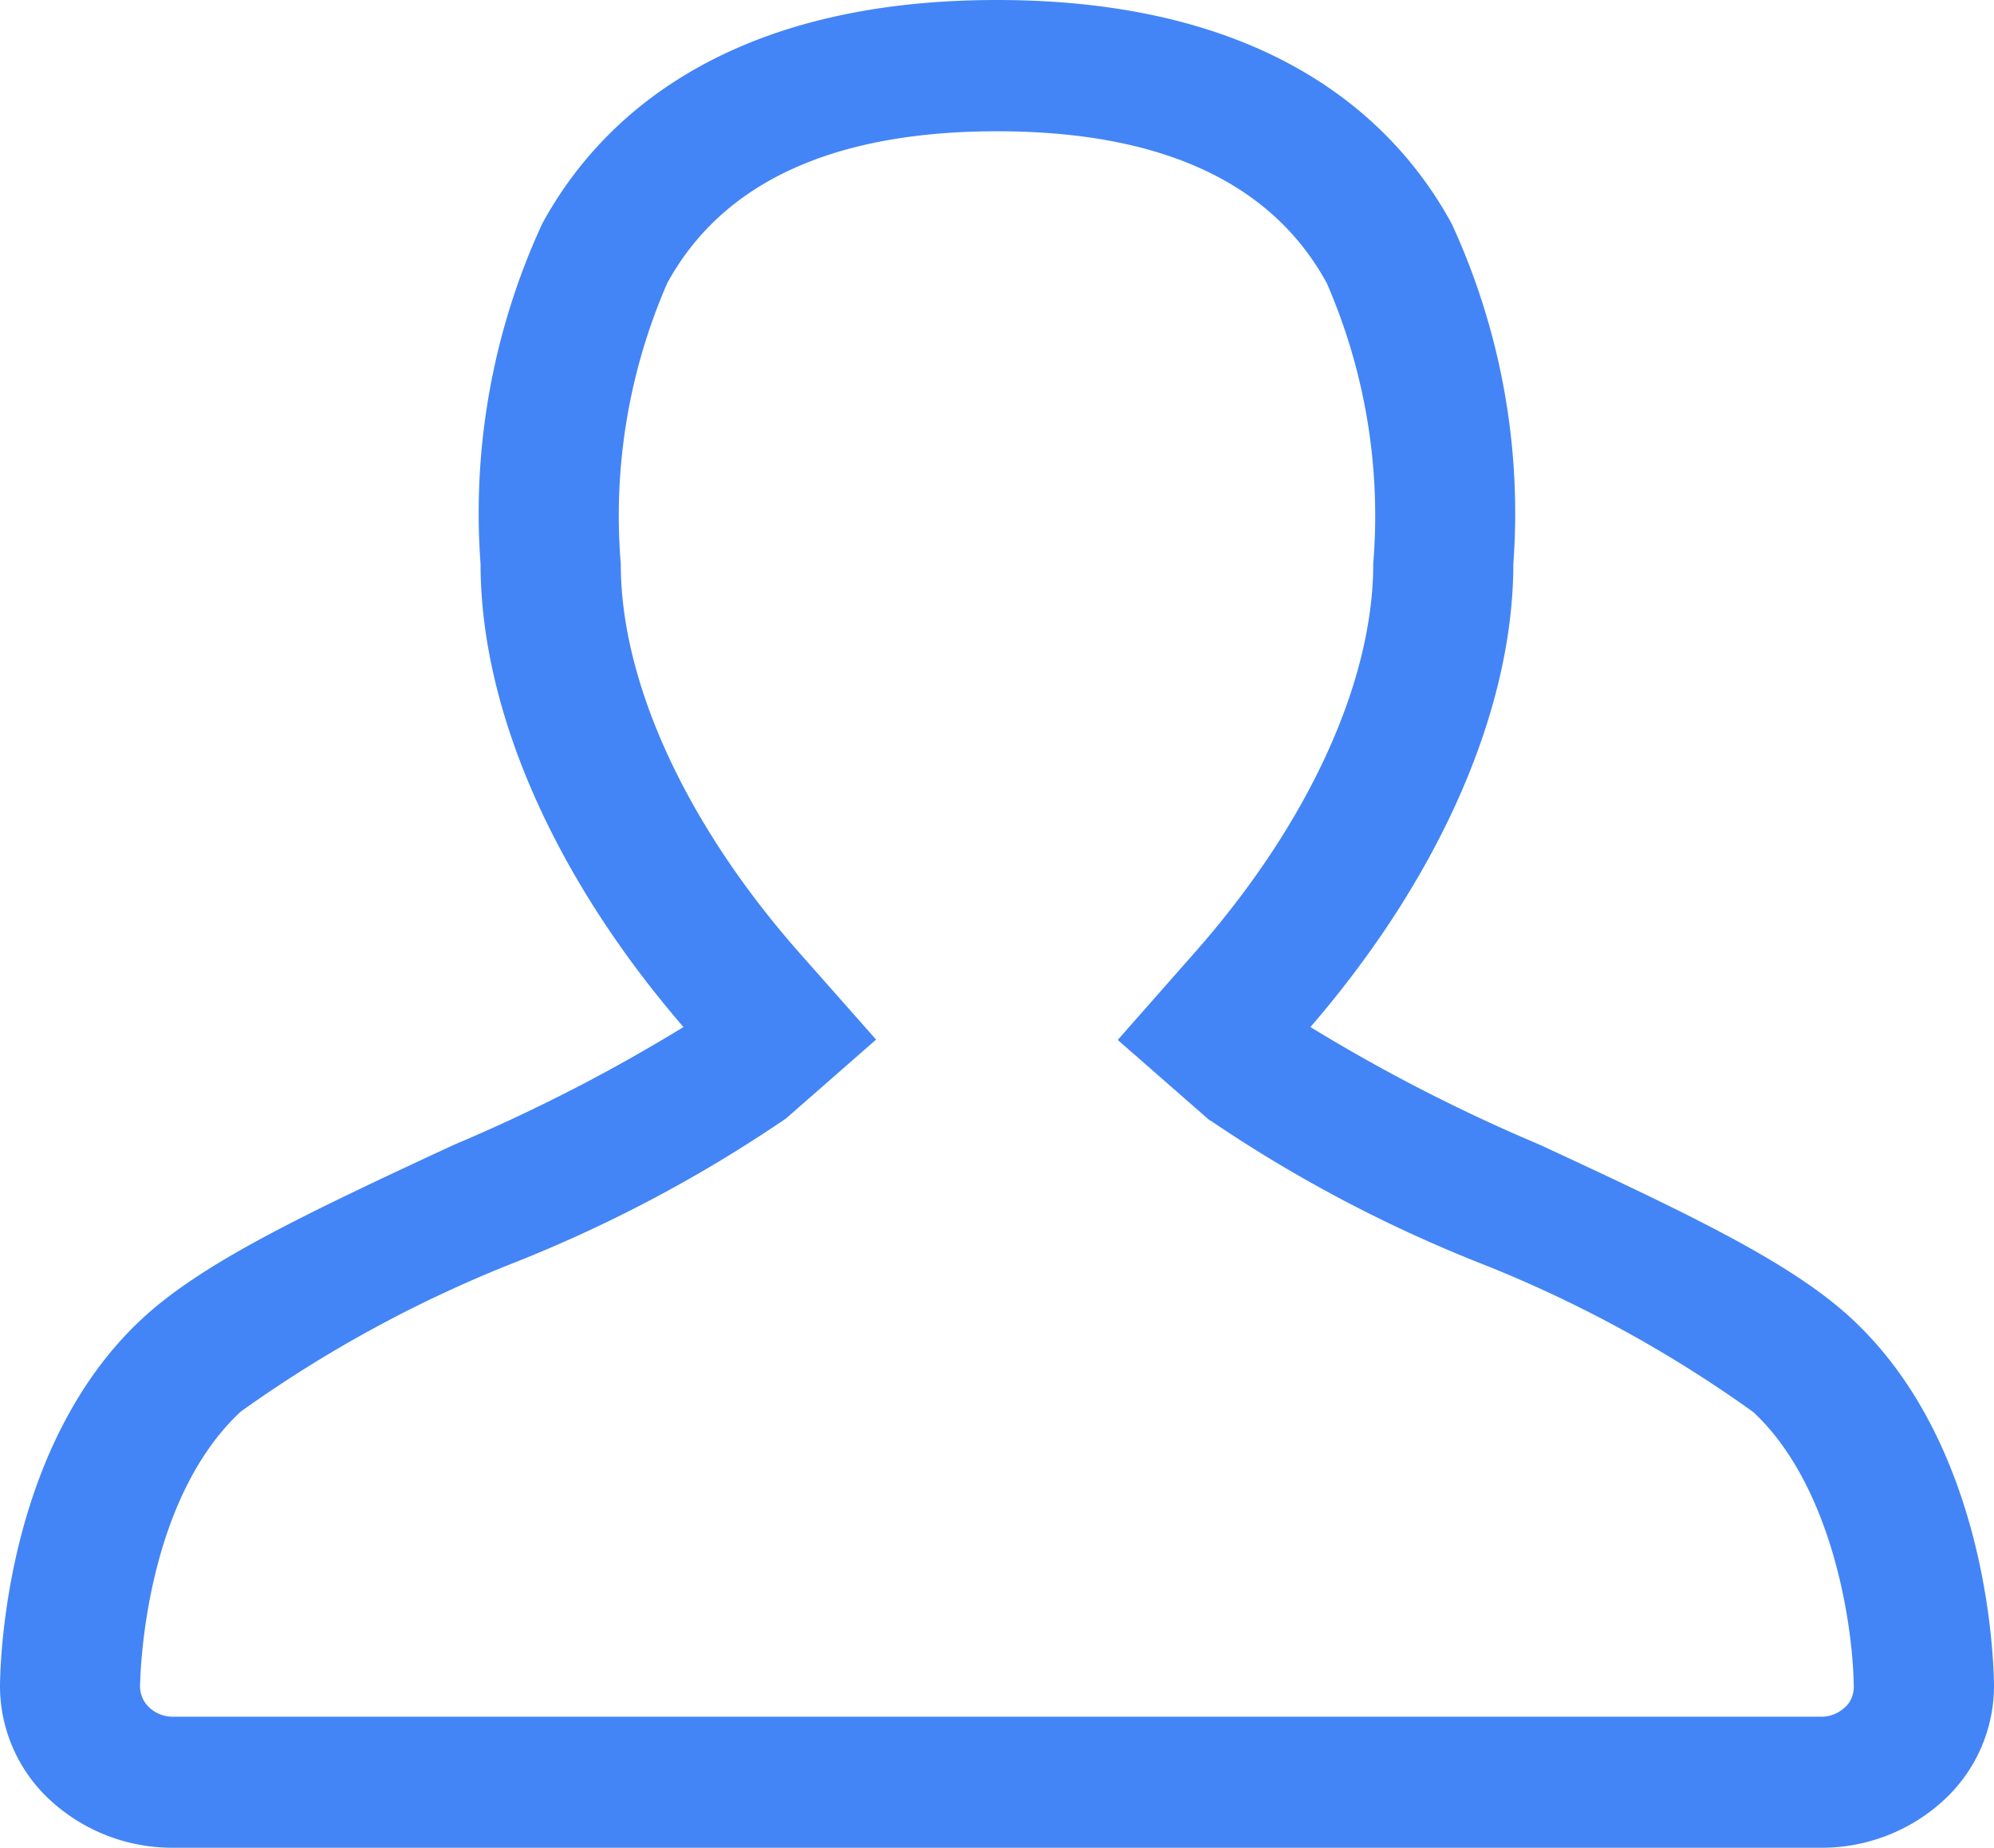 <svg xmlns="http://www.w3.org/2000/svg" width="36.15" height="33.499" viewBox="0 0 36.15 33.499">
  <g id="Profile" transform="translate(0.15 0.15)">
    <path id="Profile-2" data-name="Profile" d="M33.315,23.865c-1.058-.98-2.829-1.835-5.62-3.128a31.321,31.321,0,0,1-4.317-2.232c2.378-2.706,3.758-5.763,3.758-8.438a12.388,12.388,0,0,0-1.1-6.09C25.049,2.162,22.839,0,17.925,0S10.8,2.162,9.812,3.977a12.375,12.375,0,0,0-1.1,6.09c0,2.677,1.379,5.732,3.758,8.438a31.168,31.168,0,0,1-4.318,2.232c-2.79,1.293-4.561,2.148-5.62,3.128C.189,26.037.012,29.681,0,30.39a2.664,2.664,0,0,0,.859,1.984,3.113,3.113,0,0,0,2.127.825H32.862a3.113,3.113,0,0,0,2.129-.825,2.669,2.669,0,0,0,.859-1.985C35.838,29.681,35.659,26.037,33.315,23.865Zm.08,7.052a.778.778,0,0,1-.533.207H2.986a.777.777,0,0,1-.531-.207.674.674,0,0,1-.216-.5c.006-.348.11-3.451,1.878-5.089a23.2,23.2,0,0,1,5.038-2.74,25.085,25.085,0,0,0,4.854-2.58l1.512-1.324L14.209,17.2c-2.068-2.352-3.255-4.951-3.255-7.128a10.7,10.7,0,0,1,.858-5.155c1.027-1.882,3.082-2.837,6.114-2.837s5.086.954,6.112,2.836a10.711,10.711,0,0,1,.858,5.156c0,2.176-1.186,4.775-3.257,7.128L20.326,18.69l1.512,1.323a25.139,25.139,0,0,0,4.854,2.58,23.1,23.1,0,0,1,5.038,2.74c1.439,1.332,1.858,3.826,1.878,5.089A.665.665,0,0,1,33.4,30.917Z" transform="translate(0)" fill="#4385f6" stroke="#4385f6" stroke-width="0.3"/>
  </g>
</svg>
